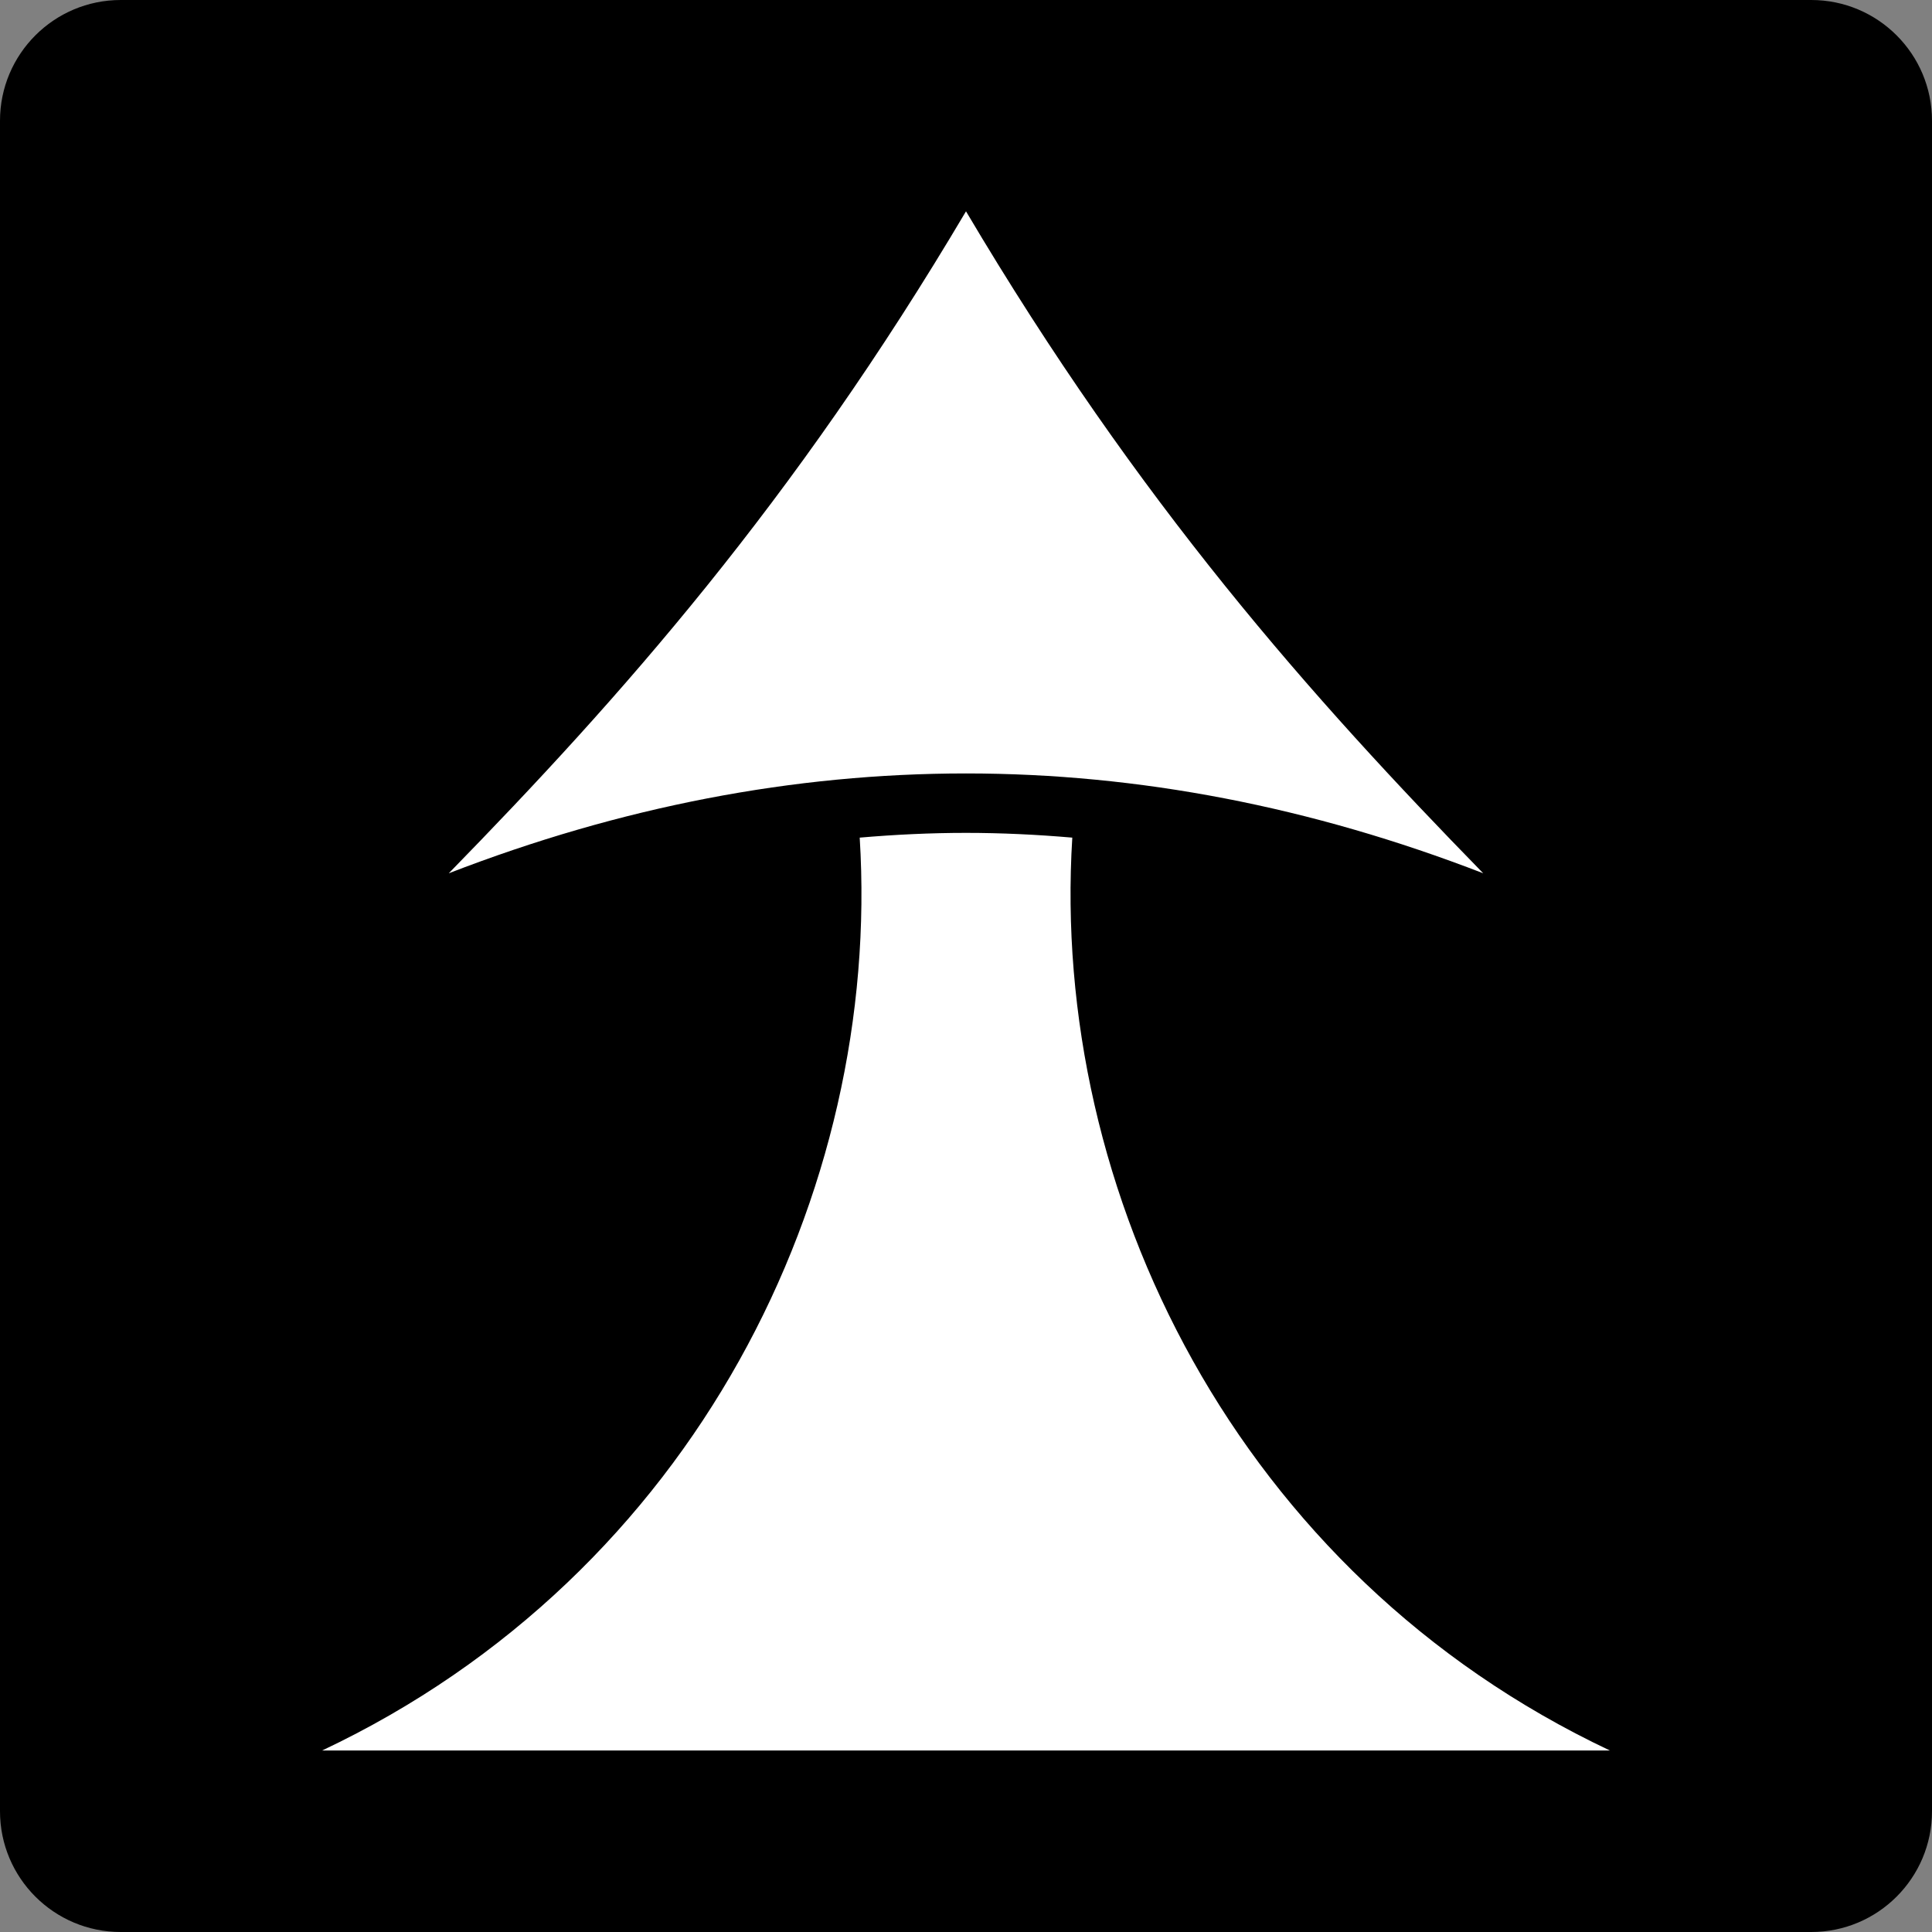 <?xml version="1.0" encoding="UTF-8"?>
<svg width="512px" height="512px" viewBox="0 0 512 512" xmlns="http://www.w3.org/2000/svg" xmlns:xlink="http://www.w3.org/1999/xlink" version="1.1">
 <rect x="0" y="0" width="512" height="512" fill="#808080" stroke="none"/>
 <!-- Generated by Pixelmator Pro 2.0.1 -->
 <path id="Path" d="M512 256 L512 480 C512 497.673 497.673 512 480 512 L32 512 C14.327 512 0 497.673 0 480 L0 32 C0 14.327 14.327 0 32 0 L480 0 C497.673 0 512 14.327 512 32 Z" fill="#000000" fill-opacity="1" stroke="none"/>
 <g id="group">
  <path id="Path-1" d="M256 56.002 C210.28 133.24 164.38 184.9 118.93 231.43 210.1 196.15 301.9 196.15 393.07 231.43 347.62 184.9 301.72 133.24 256 56.002 Z M256 220.72 C246.64 220.72 237.28 221.17 227.83 221.98 233.68 315.76 184.27 417.19 85.369 463.9 L426.64 463.9 C327.73 417.19 278.32 315.76 284.17 221.98 274.72 221.17 265.36 220.72 256 220.72 Z" fill="#ffffff" fill-opacity="1" stroke="none"/>
 </g>
</svg>
